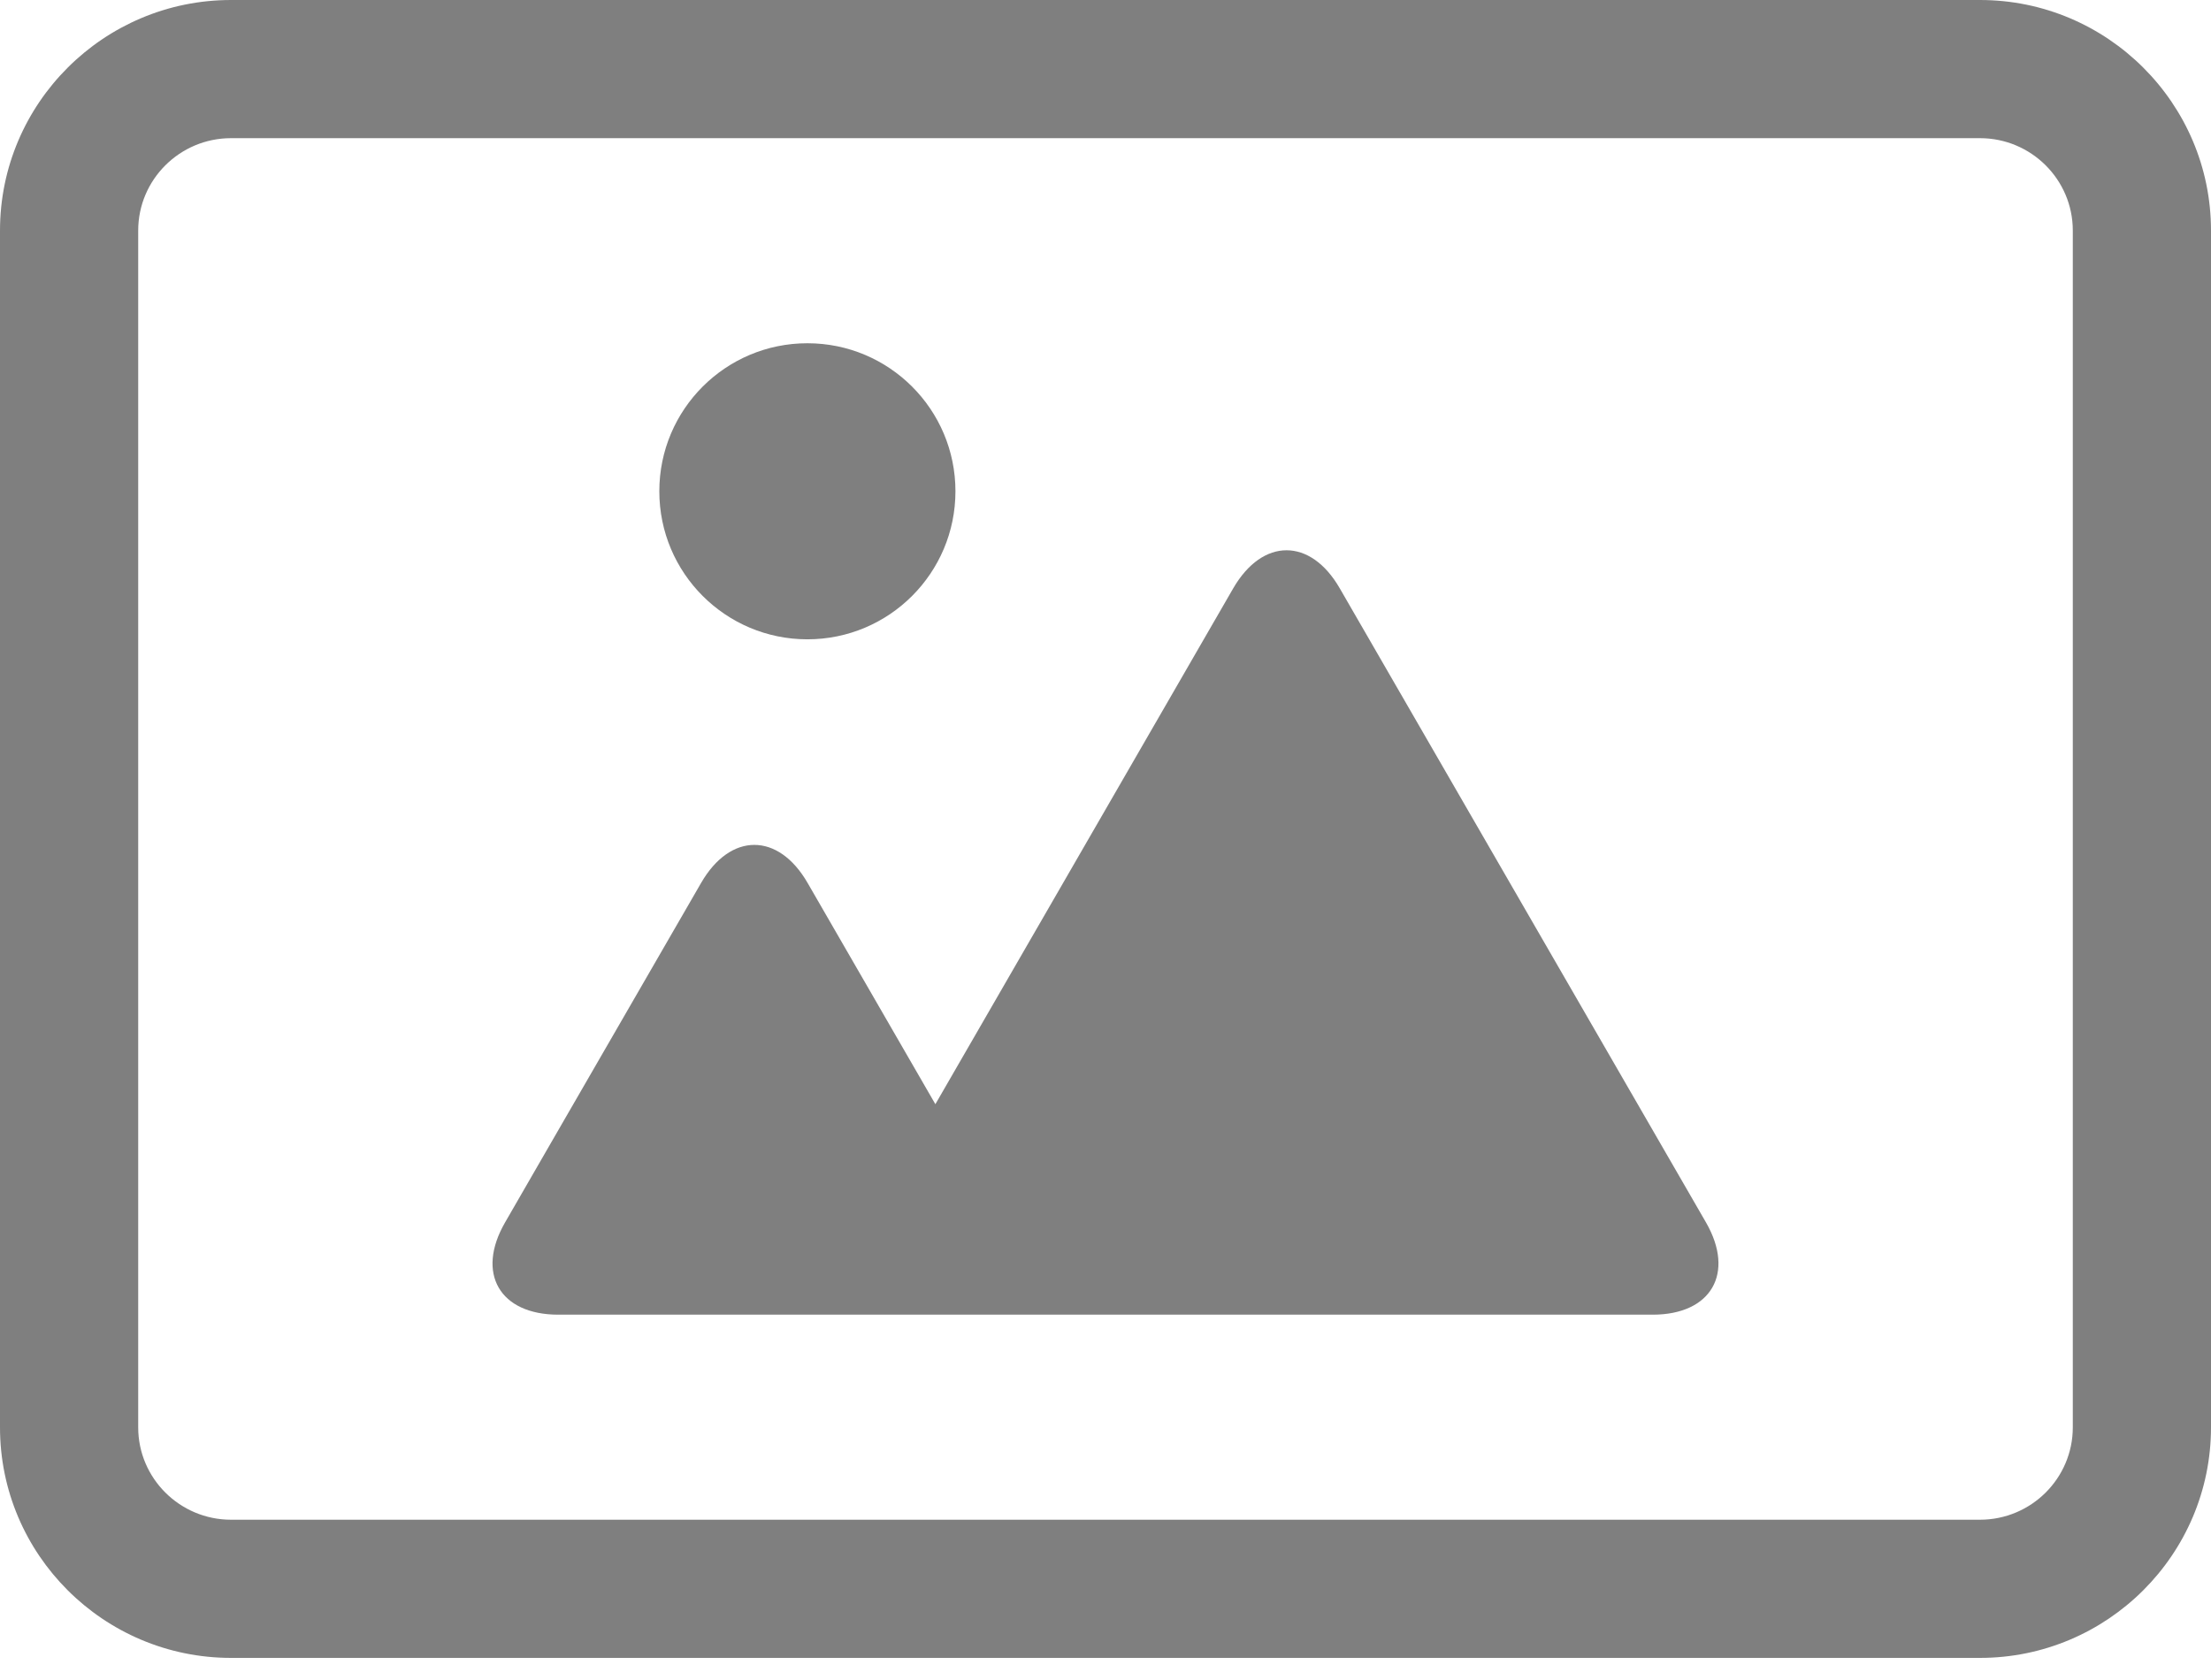 <svg width="75" height="57" viewBox="0 0 75 57" fill="none" xmlns="http://www.w3.org/2000/svg">
<path d="M67.163 56.25H7.837C3.516 56.25 0 52.743 0 48.429V7.822C0 3.509 3.516 0 7.837 0H67.163C71.484 0 75 3.509 75 7.822V48.428C75 52.741 71.484 56.25 67.163 56.25ZM7.837 4.688C6.1 4.688 4.688 6.093 4.688 7.822V48.429C4.688 50.156 6.1 51.562 7.837 51.562H67.163C68.9 51.562 70.312 50.157 70.312 48.428V7.822C70.312 6.093 68.9 4.688 67.163 4.688H7.837Z" fill="black" fill-opacity="0.5"/>
<path d="M27.388 21.691C30.162 21.691 32.41 19.442 32.41 16.668C32.41 13.894 30.162 11.646 27.388 11.646C24.614 11.646 22.365 13.894 22.365 16.668C22.365 19.442 24.614 21.691 27.388 21.691Z" fill="black" fill-opacity="0.5"/>
<path d="M43.641 18.67C42.985 18.67 42.331 19.101 41.832 19.962L31.729 37.464C30.796 35.845 27.395 29.957 27.395 29.957C26.898 29.096 26.244 28.666 25.588 28.666C24.934 28.666 24.279 29.096 23.782 29.957C23.782 29.957 19.645 37.124 18.649 38.846L17.131 41.478C16.138 43.199 16.949 44.605 18.938 44.605H56.062C58.048 44.605 58.86 43.199 57.871 41.478L45.447 19.962C44.951 19.101 44.297 18.67 43.641 18.67Z" fill="black" fill-opacity="0.5"/>
</svg>
